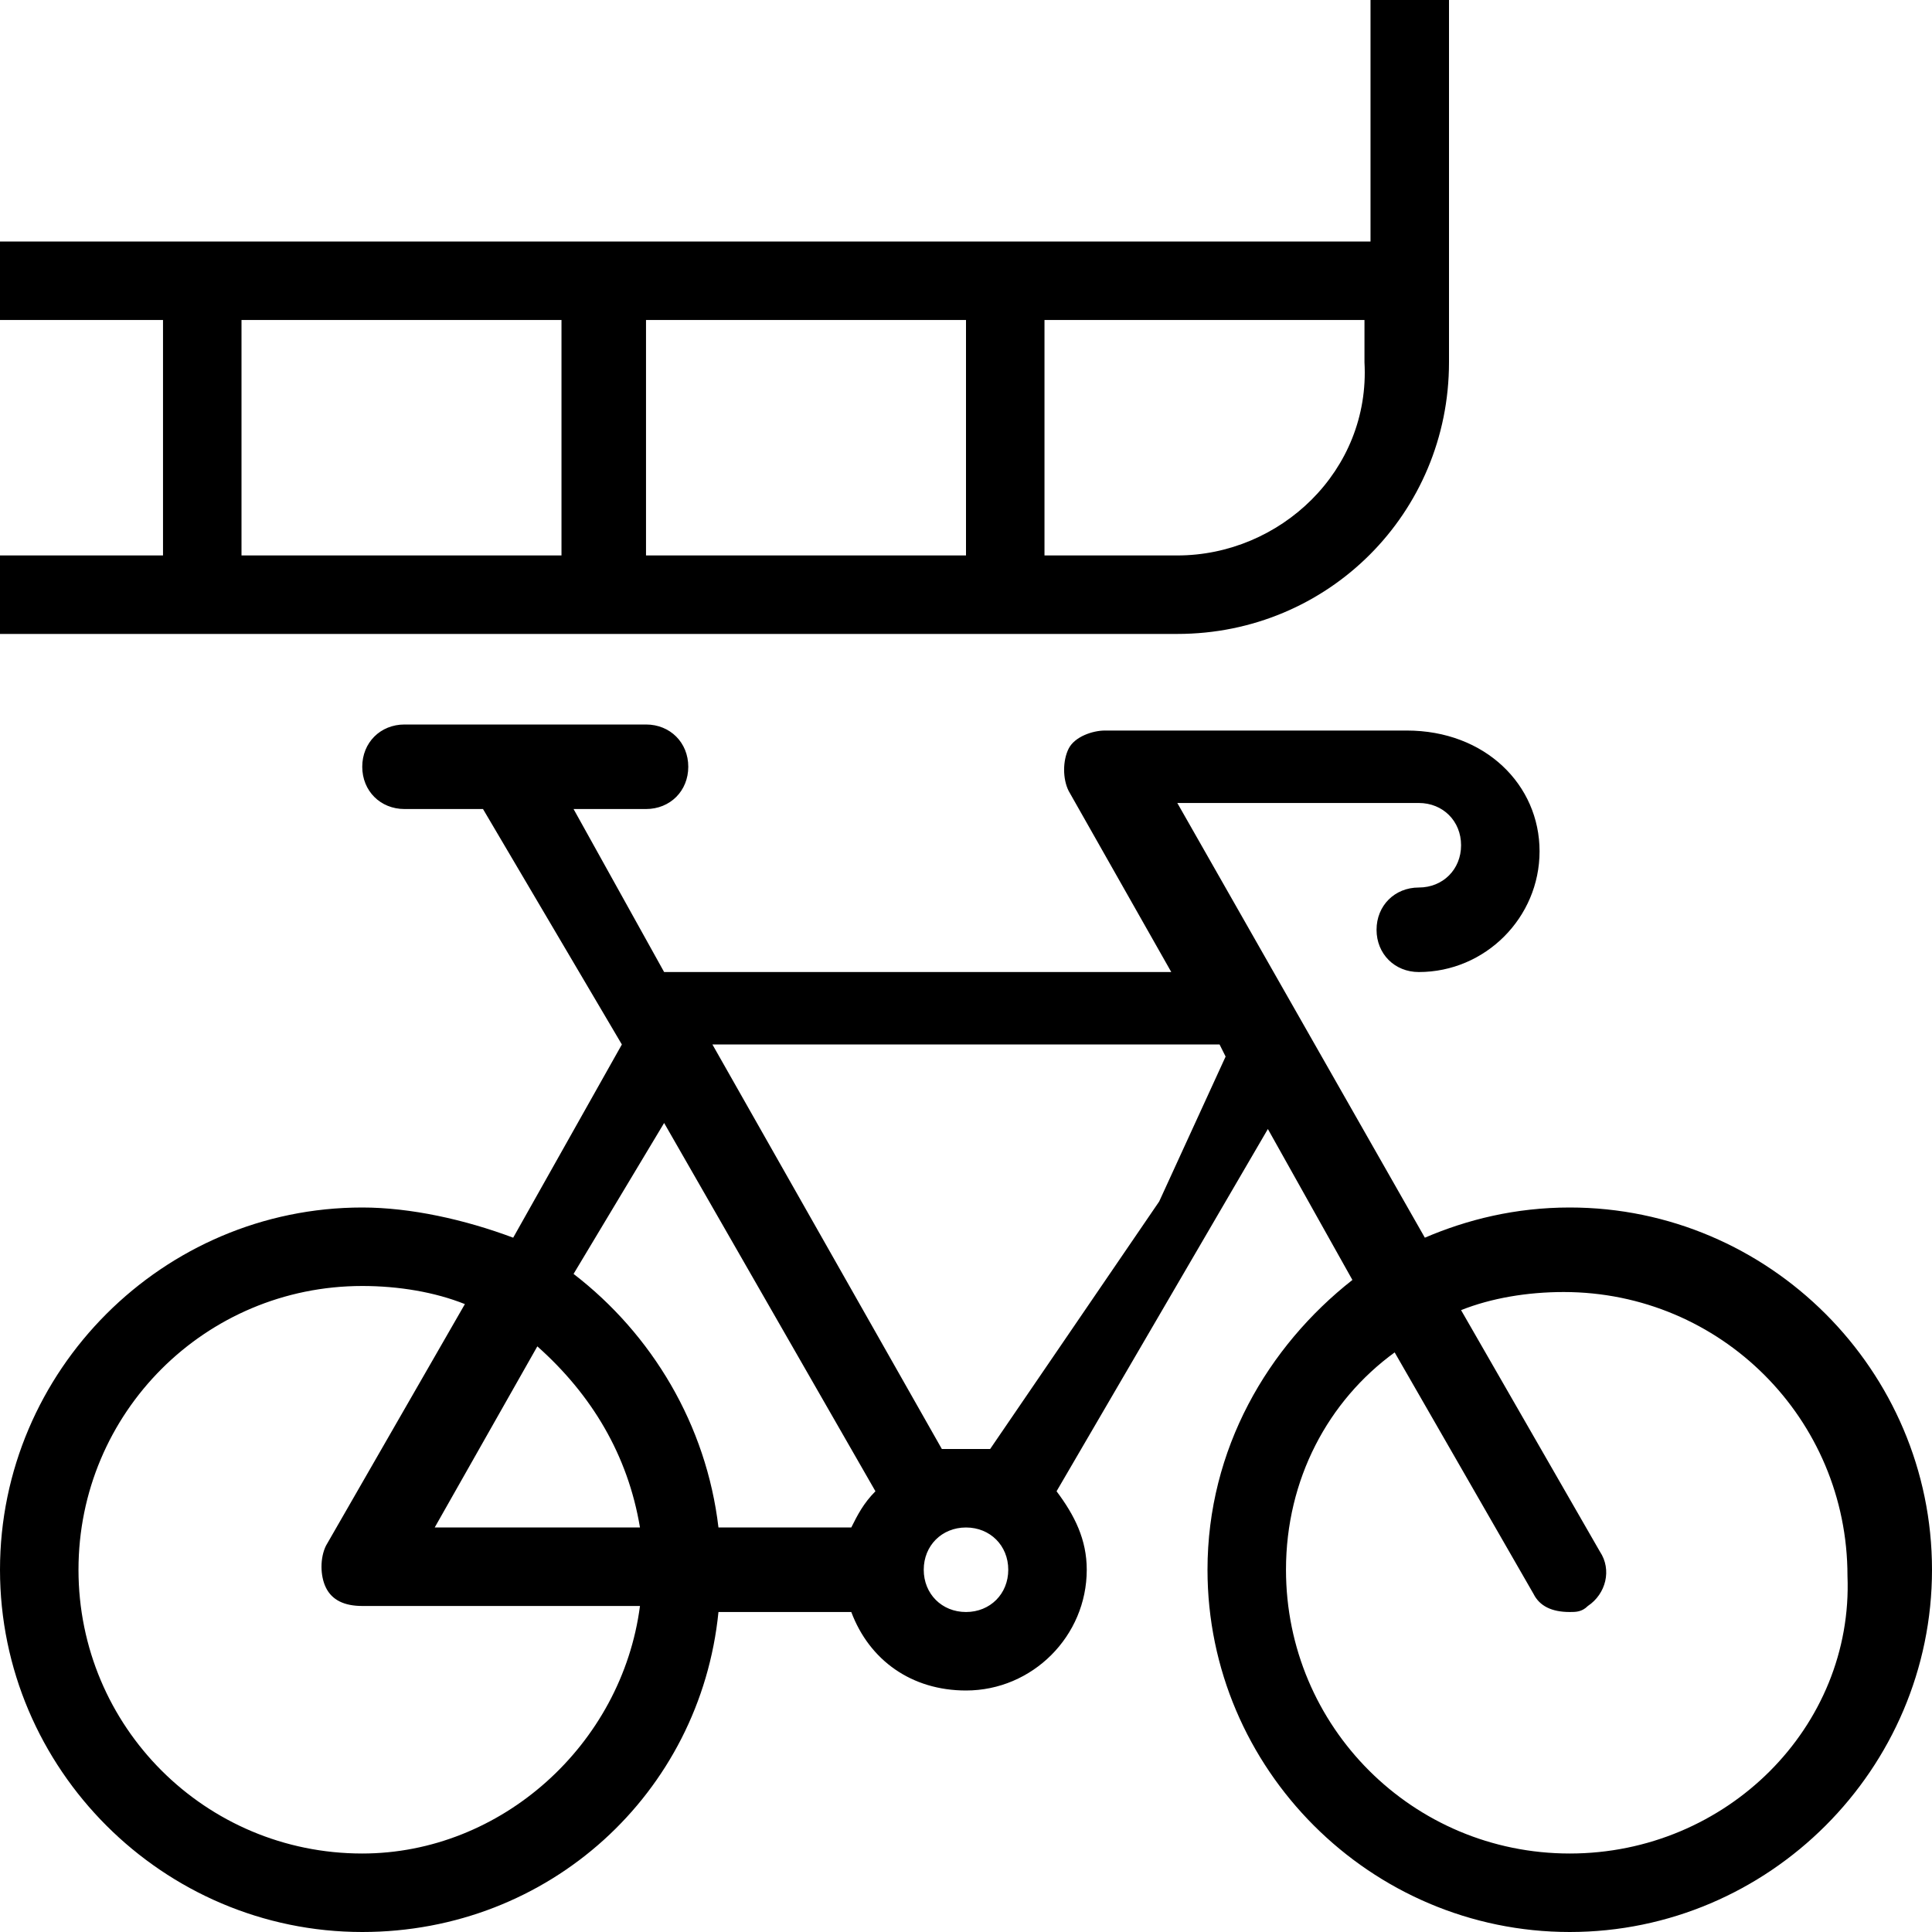 <svg xml:space="preserve" viewBox="0 0 32 32" xmlns="http://www.w3.org/2000/svg"><g id="icon">
  <rect/>
  <path d="M24 6V0h-1.3v4H0v1.3h2.7v3.9H0v1.3h19.5c2.5 0 4.5-2 4.5-4.5m-4.5 3.2h-2.2V5.3h5.3V6c.1 1.8-1.4 3.2-3.1 3.2M16 5.3v3.9h-5.3V5.3zm-12 0h5.3v3.9H4zM26 20c-.9 0-1.7.2-2.4.5l-4.1-7.2h4c.4 0 .7.3.7.7s-.3.7-.7.7c-.4 0-.7.3-.7.7 0 .4.3.7.7.7 1.1 0 2-.9 2-2s-.9-2-2.2-2h-5c-.2 0-.5.1-.6.3-.1.2-.1.5 0 .7l1.7 3H11l-1.5-2.7h1.2c.4 0 .7-.3.7-.7 0-.4-.3-.7-.7-.7h-4c-.4 0-.7.3-.7.7 0 .4.3.7.7.7H8l2.3 3.9-1.8 3.2c-.8-.3-1.7-.5-2.5-.5-3.3 0-6 2.7-6 6s2.7 6 6 6c3.1 0 5.6-2.3 5.9-5.3h2.2c.3.8 1 1.3 1.9 1.3 1.1 0 2-.9 2-2 0-.5-.2-.9-.5-1.3l3.5-6 1.4 2.5C21 22.3 20 24 20 26c0 3.3 2.7 6 6 6s6-2.7 6-6-2.7-6-6-6m-15-1.4 3.5 6.1c-.2.2-.3.4-.4.6h-2.2c-.2-1.7-1.1-3.2-2.4-4.2zm-.4 6.7H7.2l1.7-3c.9.8 1.5 1.8 1.7 3M6 30.7c-2.6 0-4.7-2.1-4.7-4.7s2.1-4.7 4.7-4.7c.6 0 1.2.1 1.7.3l-2.3 4c-.1.2-.1.5 0 .7.1.2.3.3.6.3h4.6c-.3 2.3-2.3 4.1-4.6 4.1m10-4c-.4 0-.7-.3-.7-.7s.3-.7.7-.7c.4 0 .7.3.7.7s-.3.7-.7.7m3.2-6.8L16.4 24h-.8l-3.8-6.7h8.4l.1.2zM26 30.7c-2.6 0-4.7-2.1-4.7-4.7 0-1.5.7-2.8 1.8-3.6l2.3 4c.1.2.3.3.6.3.1 0 .2 0 .3-.1.3-.2.4-.6.2-.9l-2.3-4c.5-.2 1.1-.3 1.7-.3 2.6 0 4.7 2.1 4.7 4.7.1 2.5-2 4.6-4.6 4.6"/>
</g></svg>
